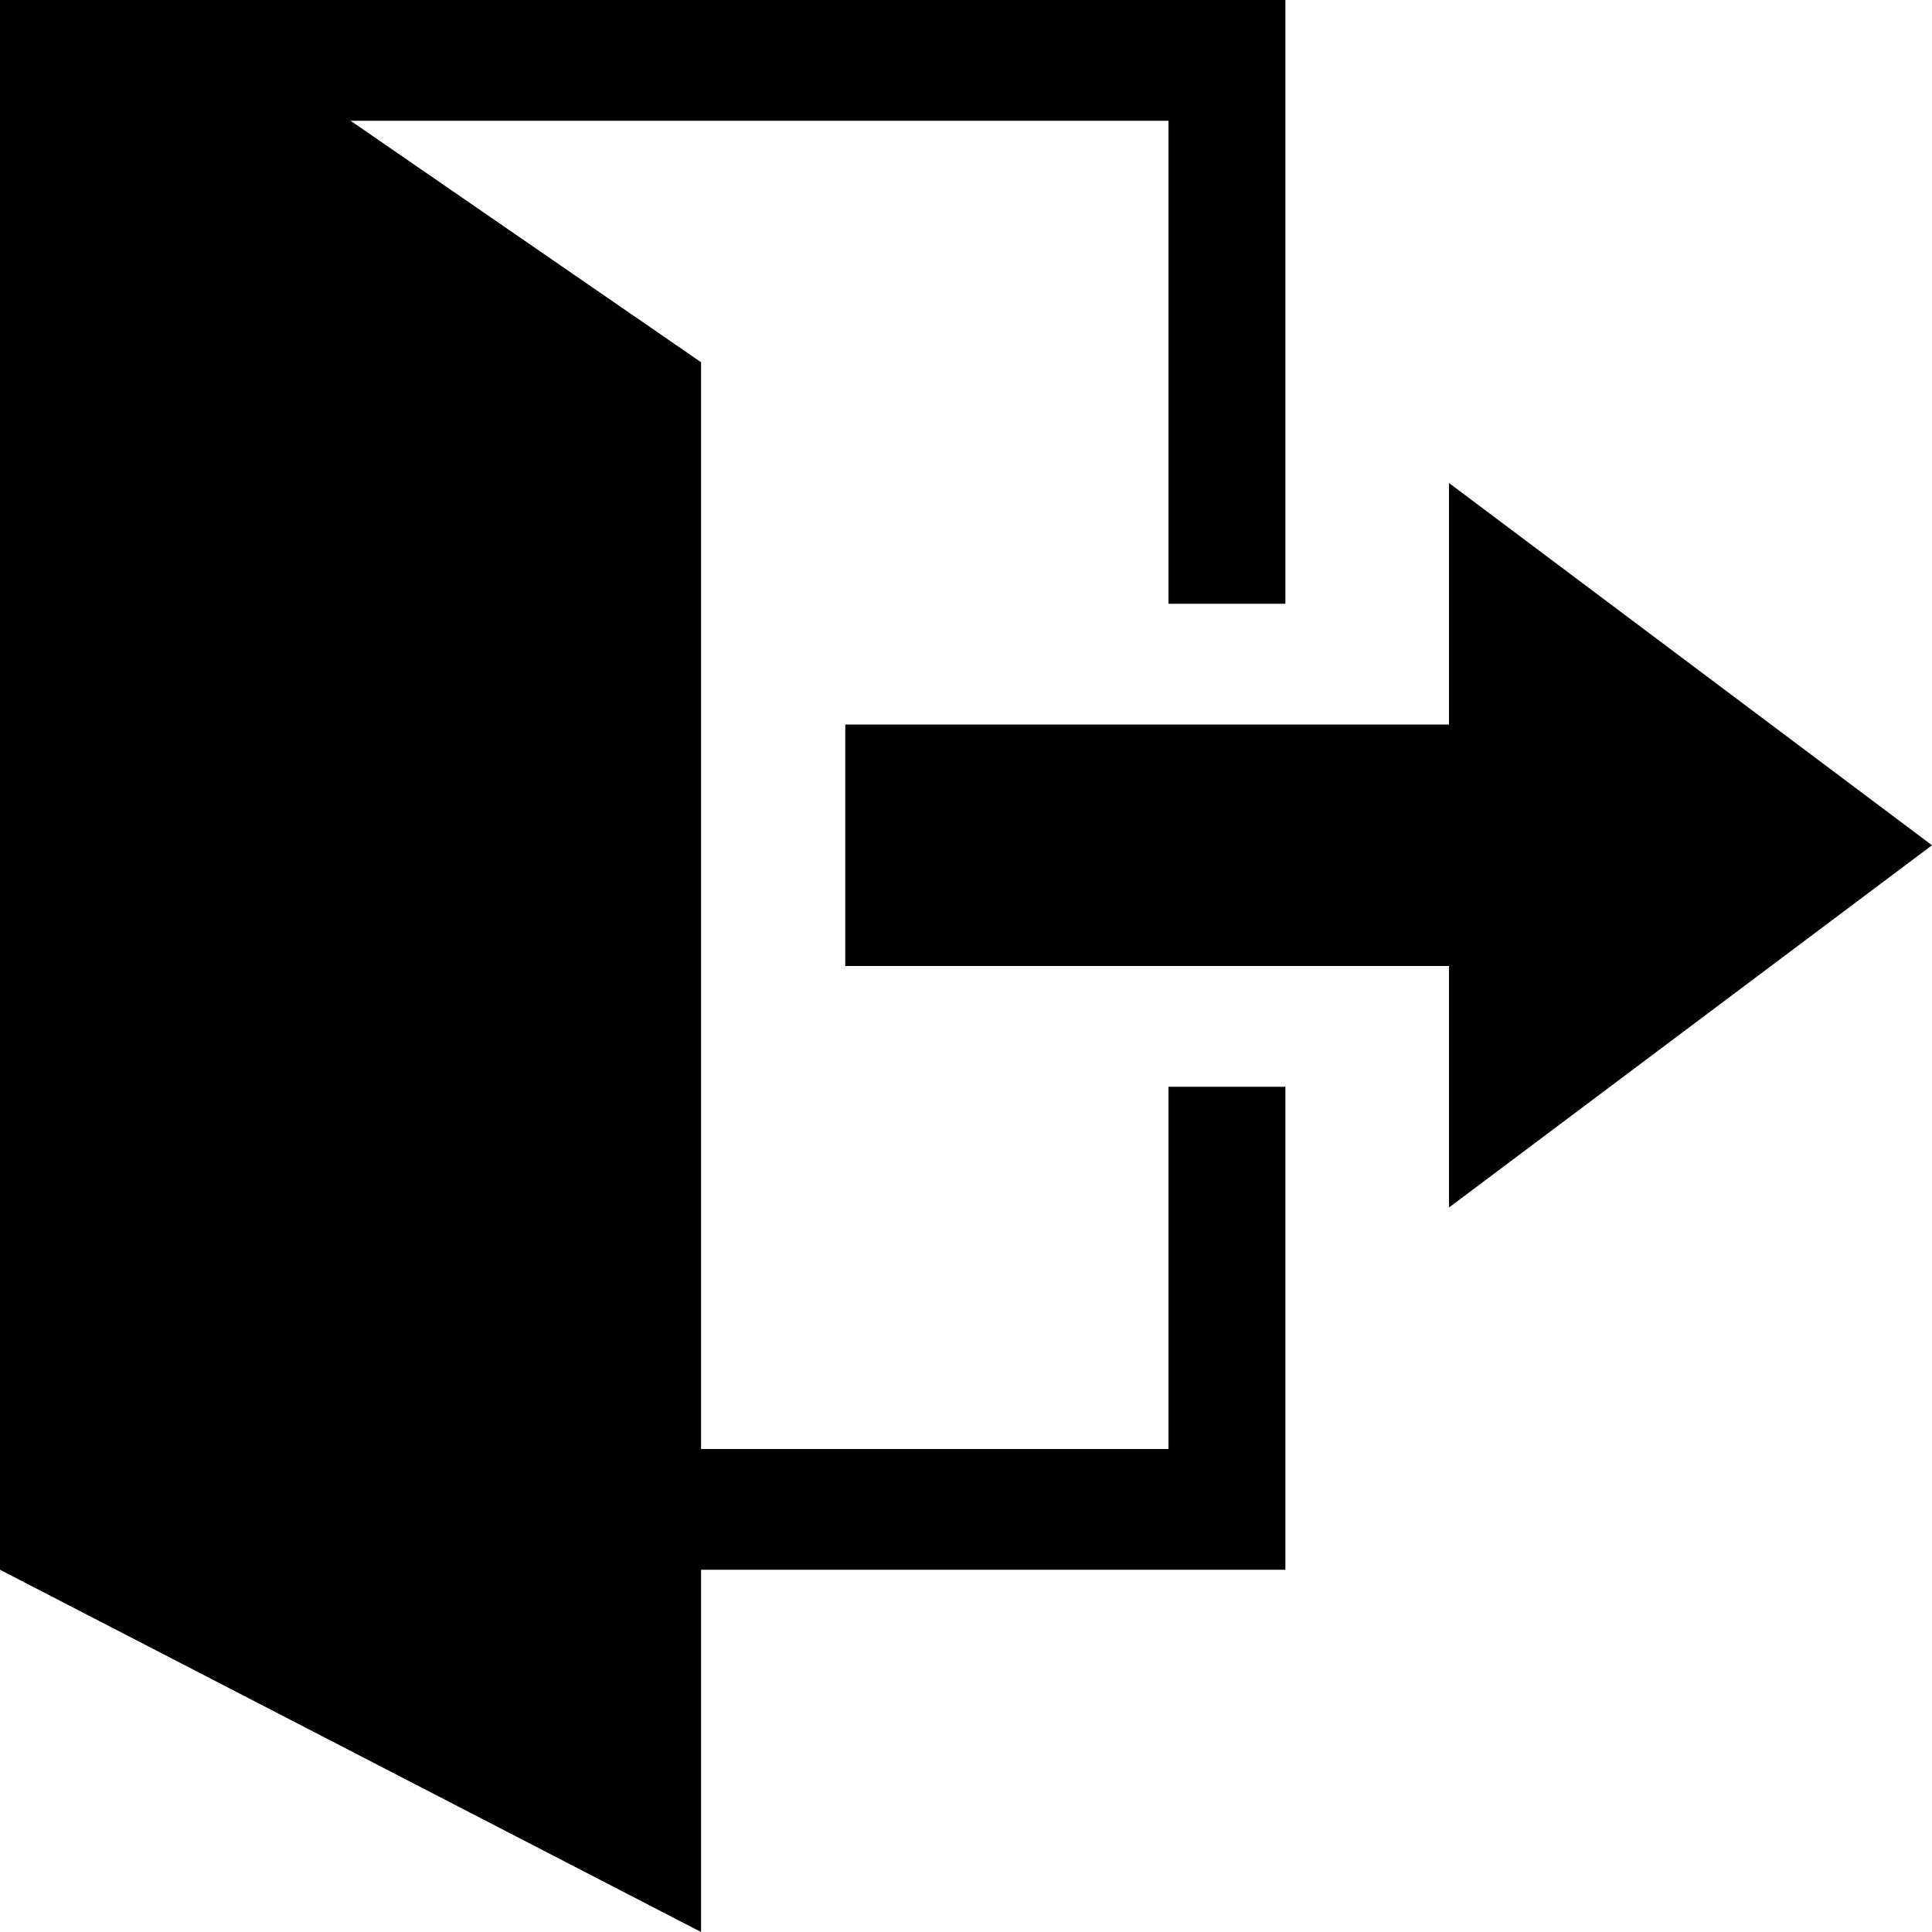 <?xml version="1.0" encoding="UTF-8" standalone="no"?>
<svg
  version="1.1"
  id="nav_logout"
  xmlns="http://www.w3.org/2000/svg"
  xmlns:xlink="http://www.w3.org/1999/xlink"
  viewBox="0 0 16 16">
  <path
     d="m 7,6 v 2 H 12 v 2 l 4,-3 -4,-3 v 2 z M 10.645,5 V 5e-6 H 0 v 13 l 5.806,3 v -3 H 10.645 V 9 H 9.677 v 3 H 5.806 v -9 L 2.903,1 h 6.774 v 4 z"
  />
</svg>
